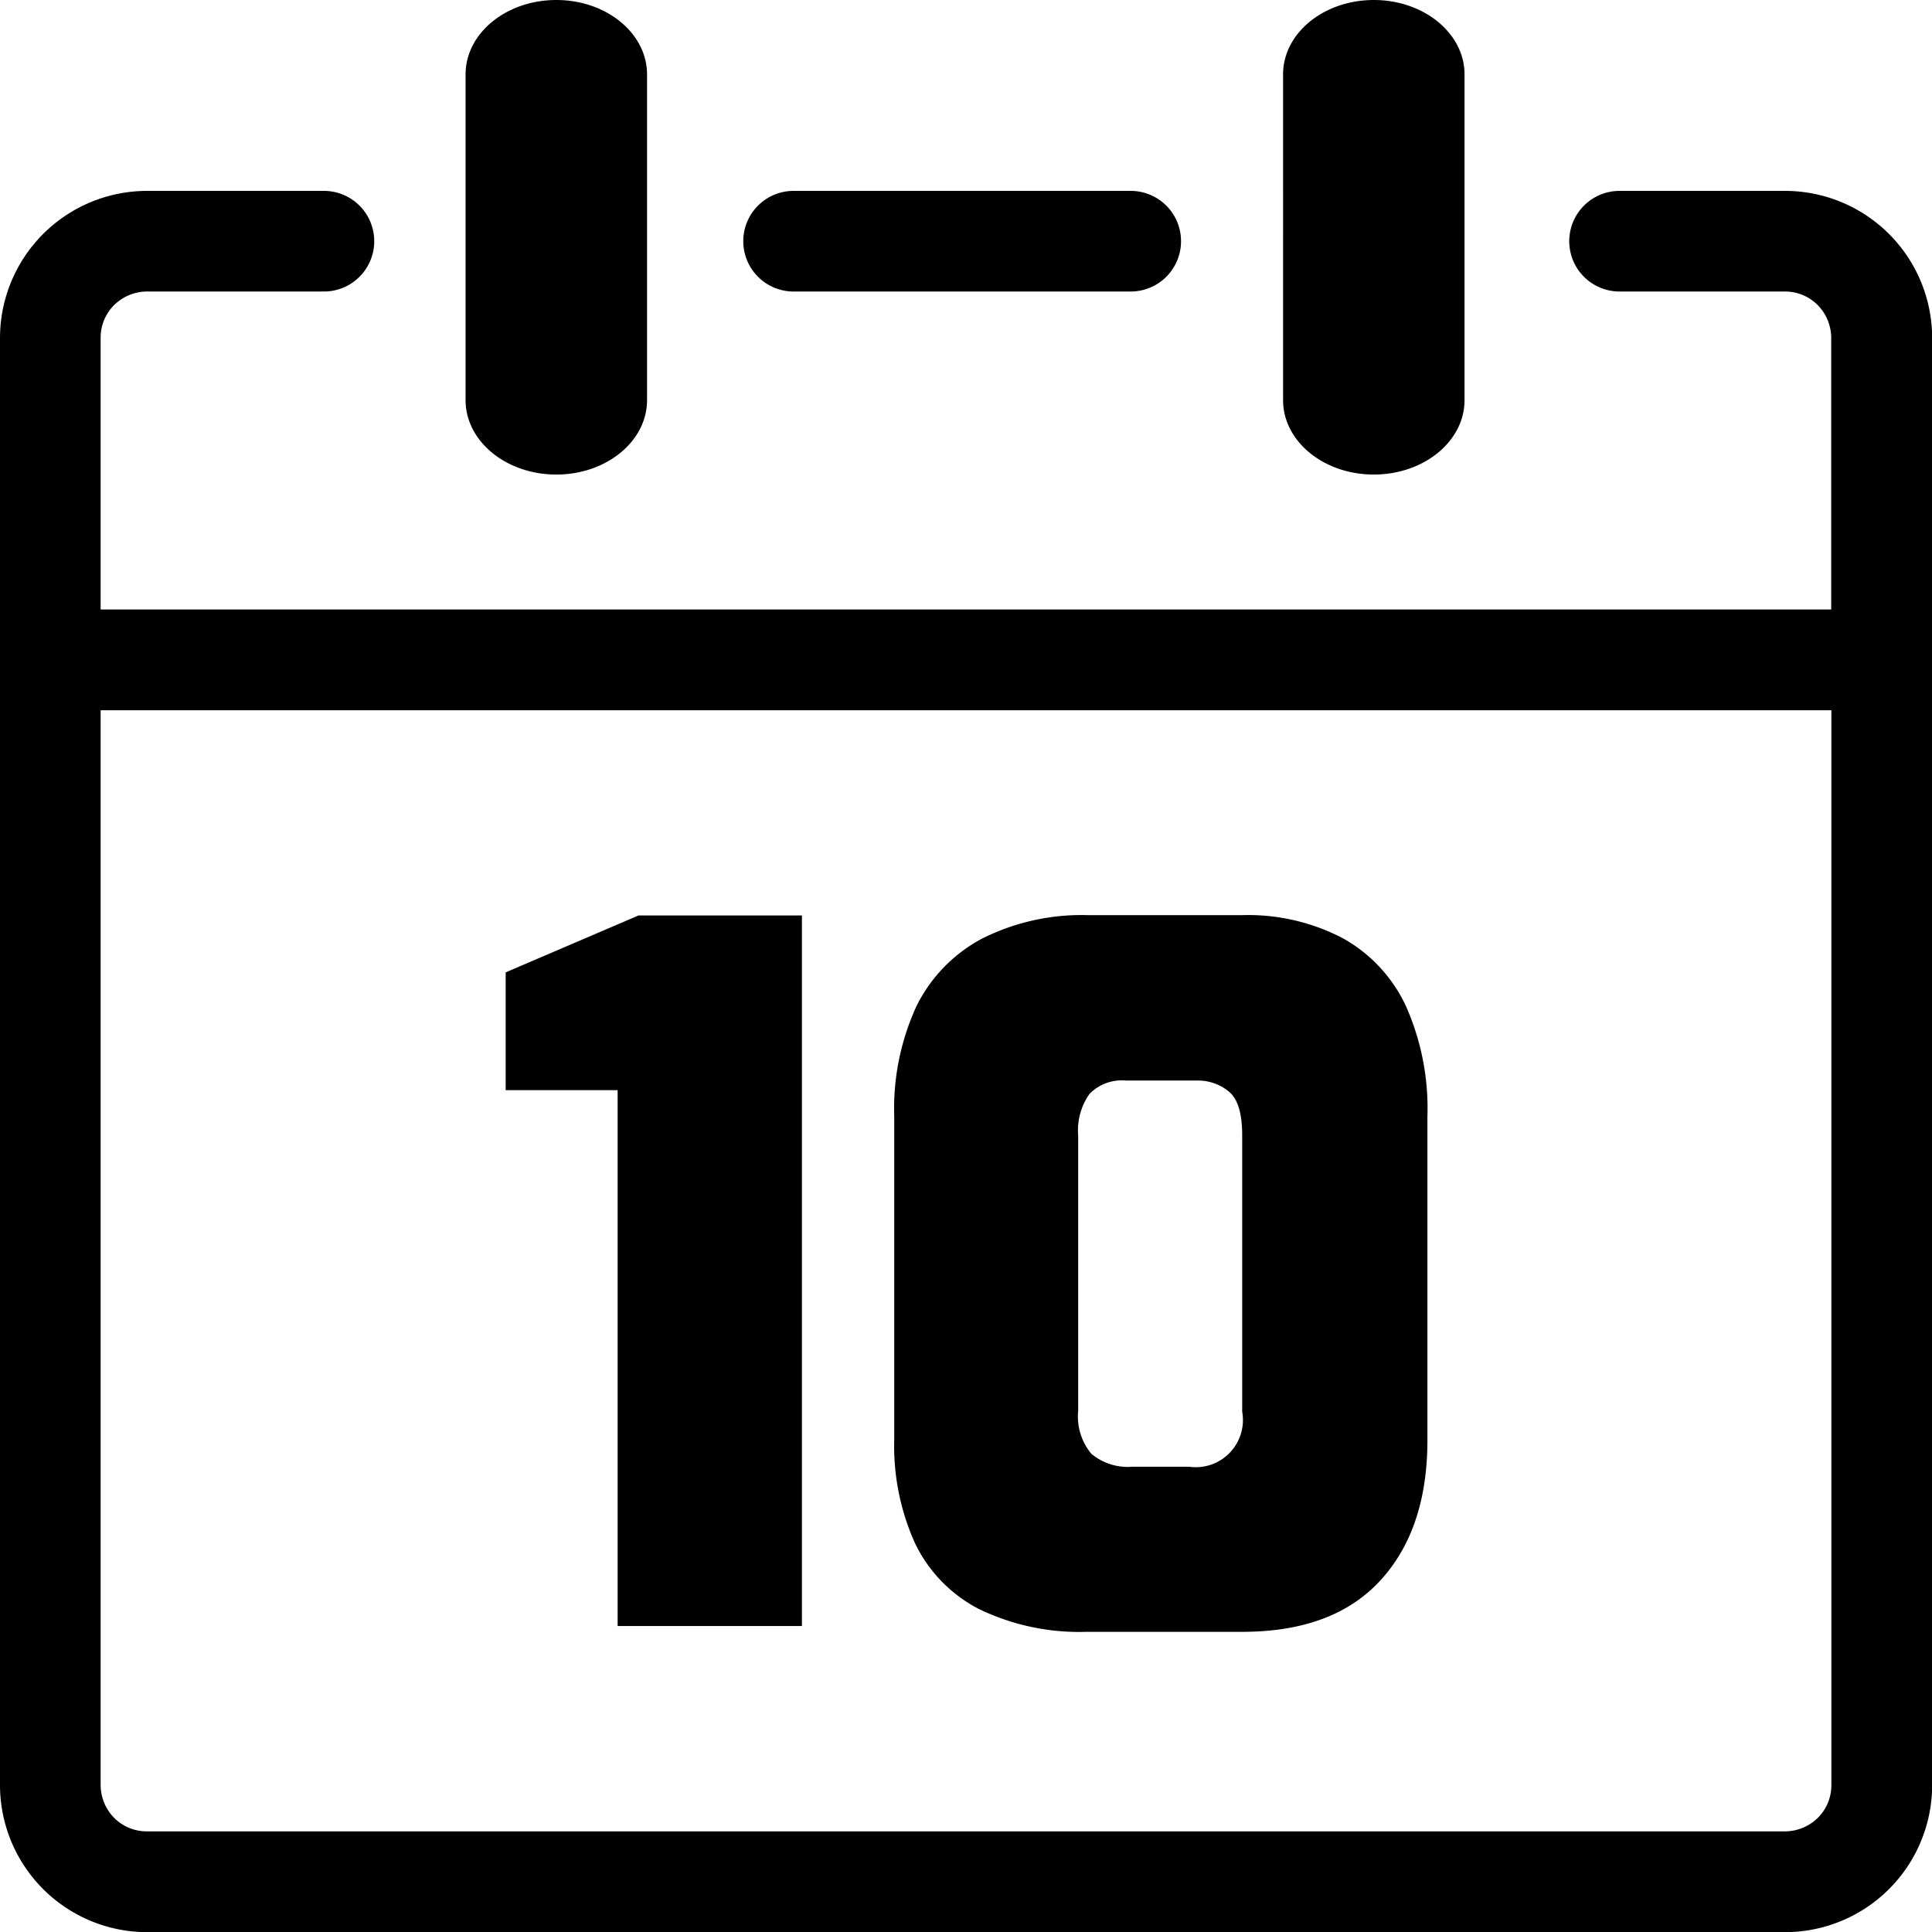 <svg id="Layer_1" data-name="Layer 1" xmlns="http://www.w3.org/2000/svg" viewBox="0 0 122.87 122.88"><title>date-10</title><path d="M81.6,4.73C81.6,2.12,84.18,0,87.37,0s5.77,2.12,5.77,4.73V25.45c0,2.61-2.58,4.73-5.77,4.73s-5.77-2.12-5.77-4.73V4.73ZM39.28,103.41V69.33H32.16V61.84l8.45-3.62H51v45.19Zm29.83.37a14.65,14.65,0,0,1-6.85-1.45,9.17,9.17,0,0,1-4.07-4.19,15,15,0,0,1-1.32-6.55V71a15.6,15.6,0,0,1,1.41-7,9.75,9.75,0,0,1,4.2-4.32,14.12,14.12,0,0,1,6.69-1.48H79a13,13,0,0,1,6.42,1.48,9.54,9.54,0,0,1,4,4.32,16,16,0,0,1,1.36,7V91.59q0,5.67-3,8.93t-8.78,3.26ZM72,93.28h3.62A3,3,0,0,0,79,89.78V72.22c0-1.41-.28-2.34-.85-2.8a3.07,3.07,0,0,0-2-.7H71.59a2.86,2.86,0,0,0-2.3.85,4,4,0,0,0-.72,2.65v17.5a3.7,3.7,0,0,0,.84,2.74,3.61,3.61,0,0,0,2.6.82ZM29.61,4.73C29.61,2.12,32.19,0,35.38,0s5.77,2.12,5.77,4.73V25.45c0,2.61-2.58,4.73-5.77,4.73s-5.77-2.12-5.77-4.73V4.73ZM6.4,38.76H116.46V21.47a3,3,0,0,0-.86-2.07,2.92,2.92,0,0,0-2.07-.86H103a3.2,3.2,0,1,1,0-6.4h10.55a9.36,9.36,0,0,1,9.33,9.33v92.08a9.36,9.36,0,0,1-9.33,9.33H9.33A9.36,9.36,0,0,1,0,113.54V21.47a9.36,9.36,0,0,1,9.33-9.33H20.6a3.2,3.2,0,1,1,0,6.4H9.33a3,3,0,0,0-2.07.86,2.92,2.92,0,0,0-.86,2.07V38.76Zm110.07,6.41H6.4v68.37a3,3,0,0,0,.86,2.07,2.92,2.92,0,0,0,2.07.86H113.54a3,3,0,0,0,2.07-.86,2.92,2.92,0,0,0,.86-2.07V45.17Zm-66-26.63a3.2,3.2,0,0,1,0-6.4H71.91a3.2,3.2,0,1,1,0,6.4Z"/></svg>